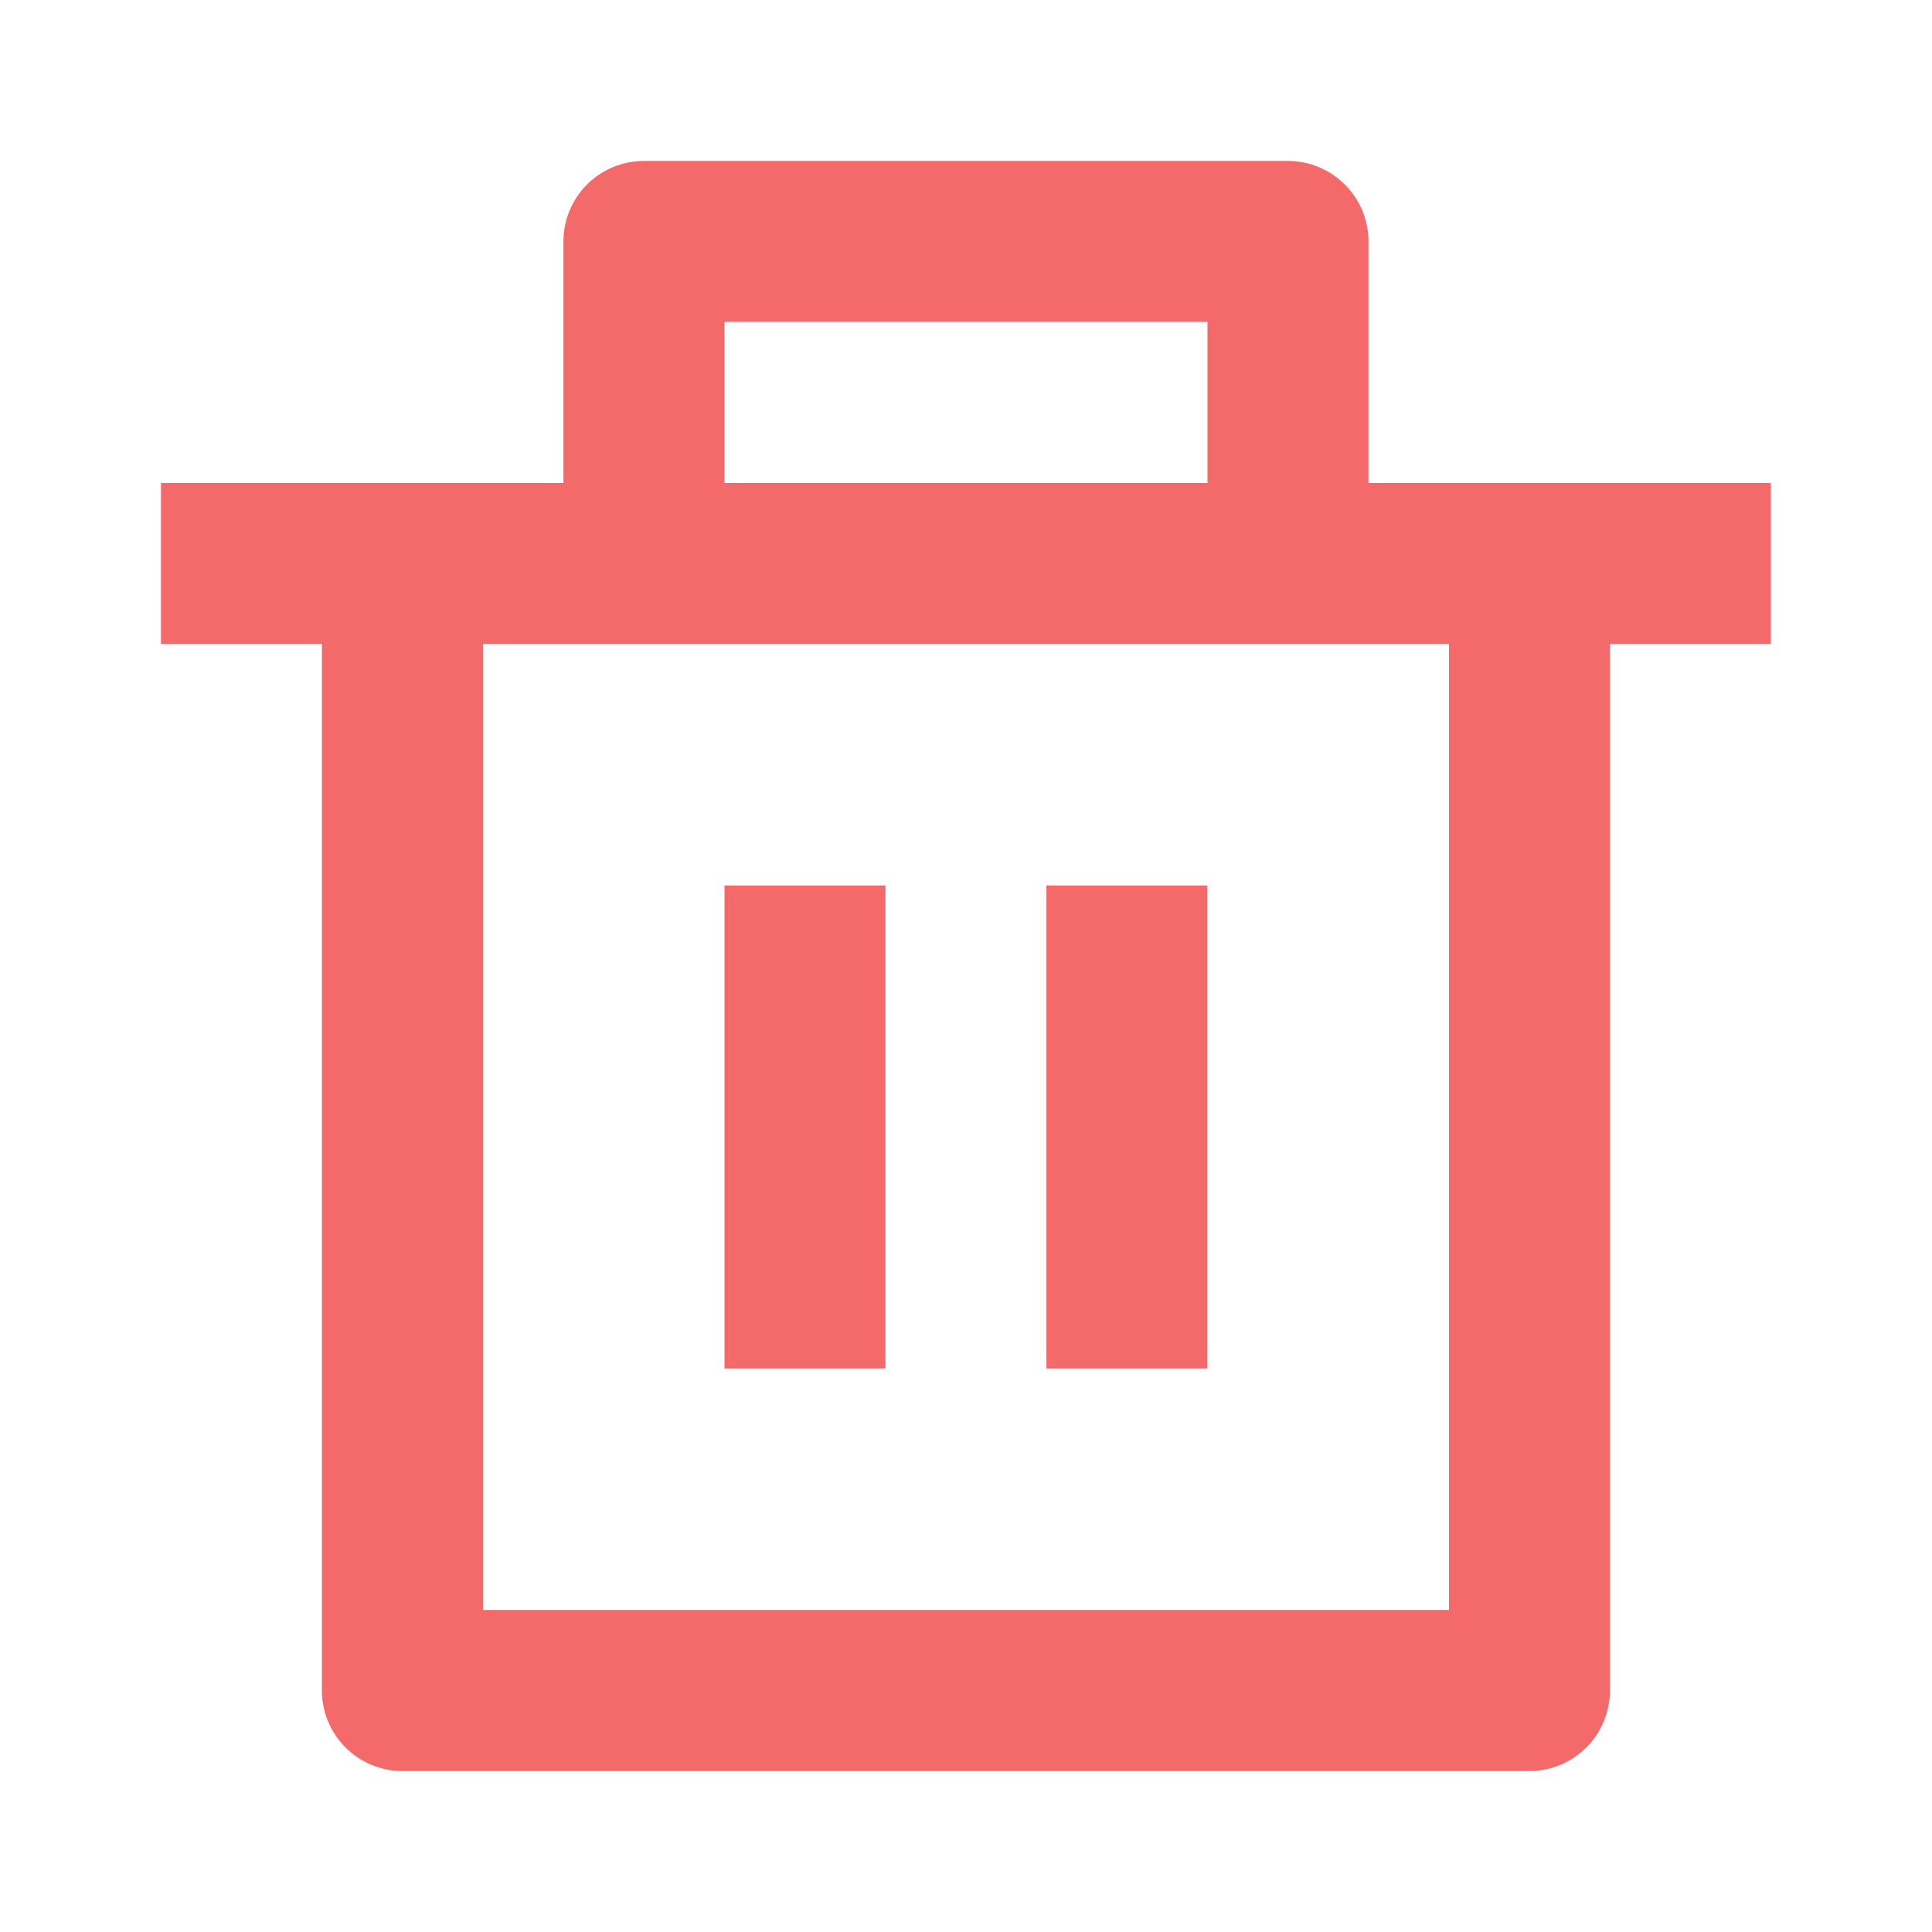 <svg id="Group_7863" data-name="Group 7863" xmlns="http://www.w3.org/2000/svg" width="16" height="16" viewBox="0 0 16 16">
  <path id="Path_32170" data-name="Path 32170" d="M0,0H16V16H0Z" fill="none"/>
  <path id="Path_32171" data-name="Path 32171" d="M12,4.667h3.333V6H14v8.667a.667.667,0,0,1-.667.667H4a.667.667,0,0,1-.667-.667V6H2V4.667H5.333v-2A.667.667,0,0,1,6,2h5.333A.667.667,0,0,1,12,2.667ZM12.667,6h-8v8h8Zm-6,2H8v4H6.667ZM9.333,8h1.333v4H9.333ZM6.667,3.333V4.667h4V3.333Z" transform="translate(-0.667 -0.667)" fill="#f46a6a"/>
</svg>
